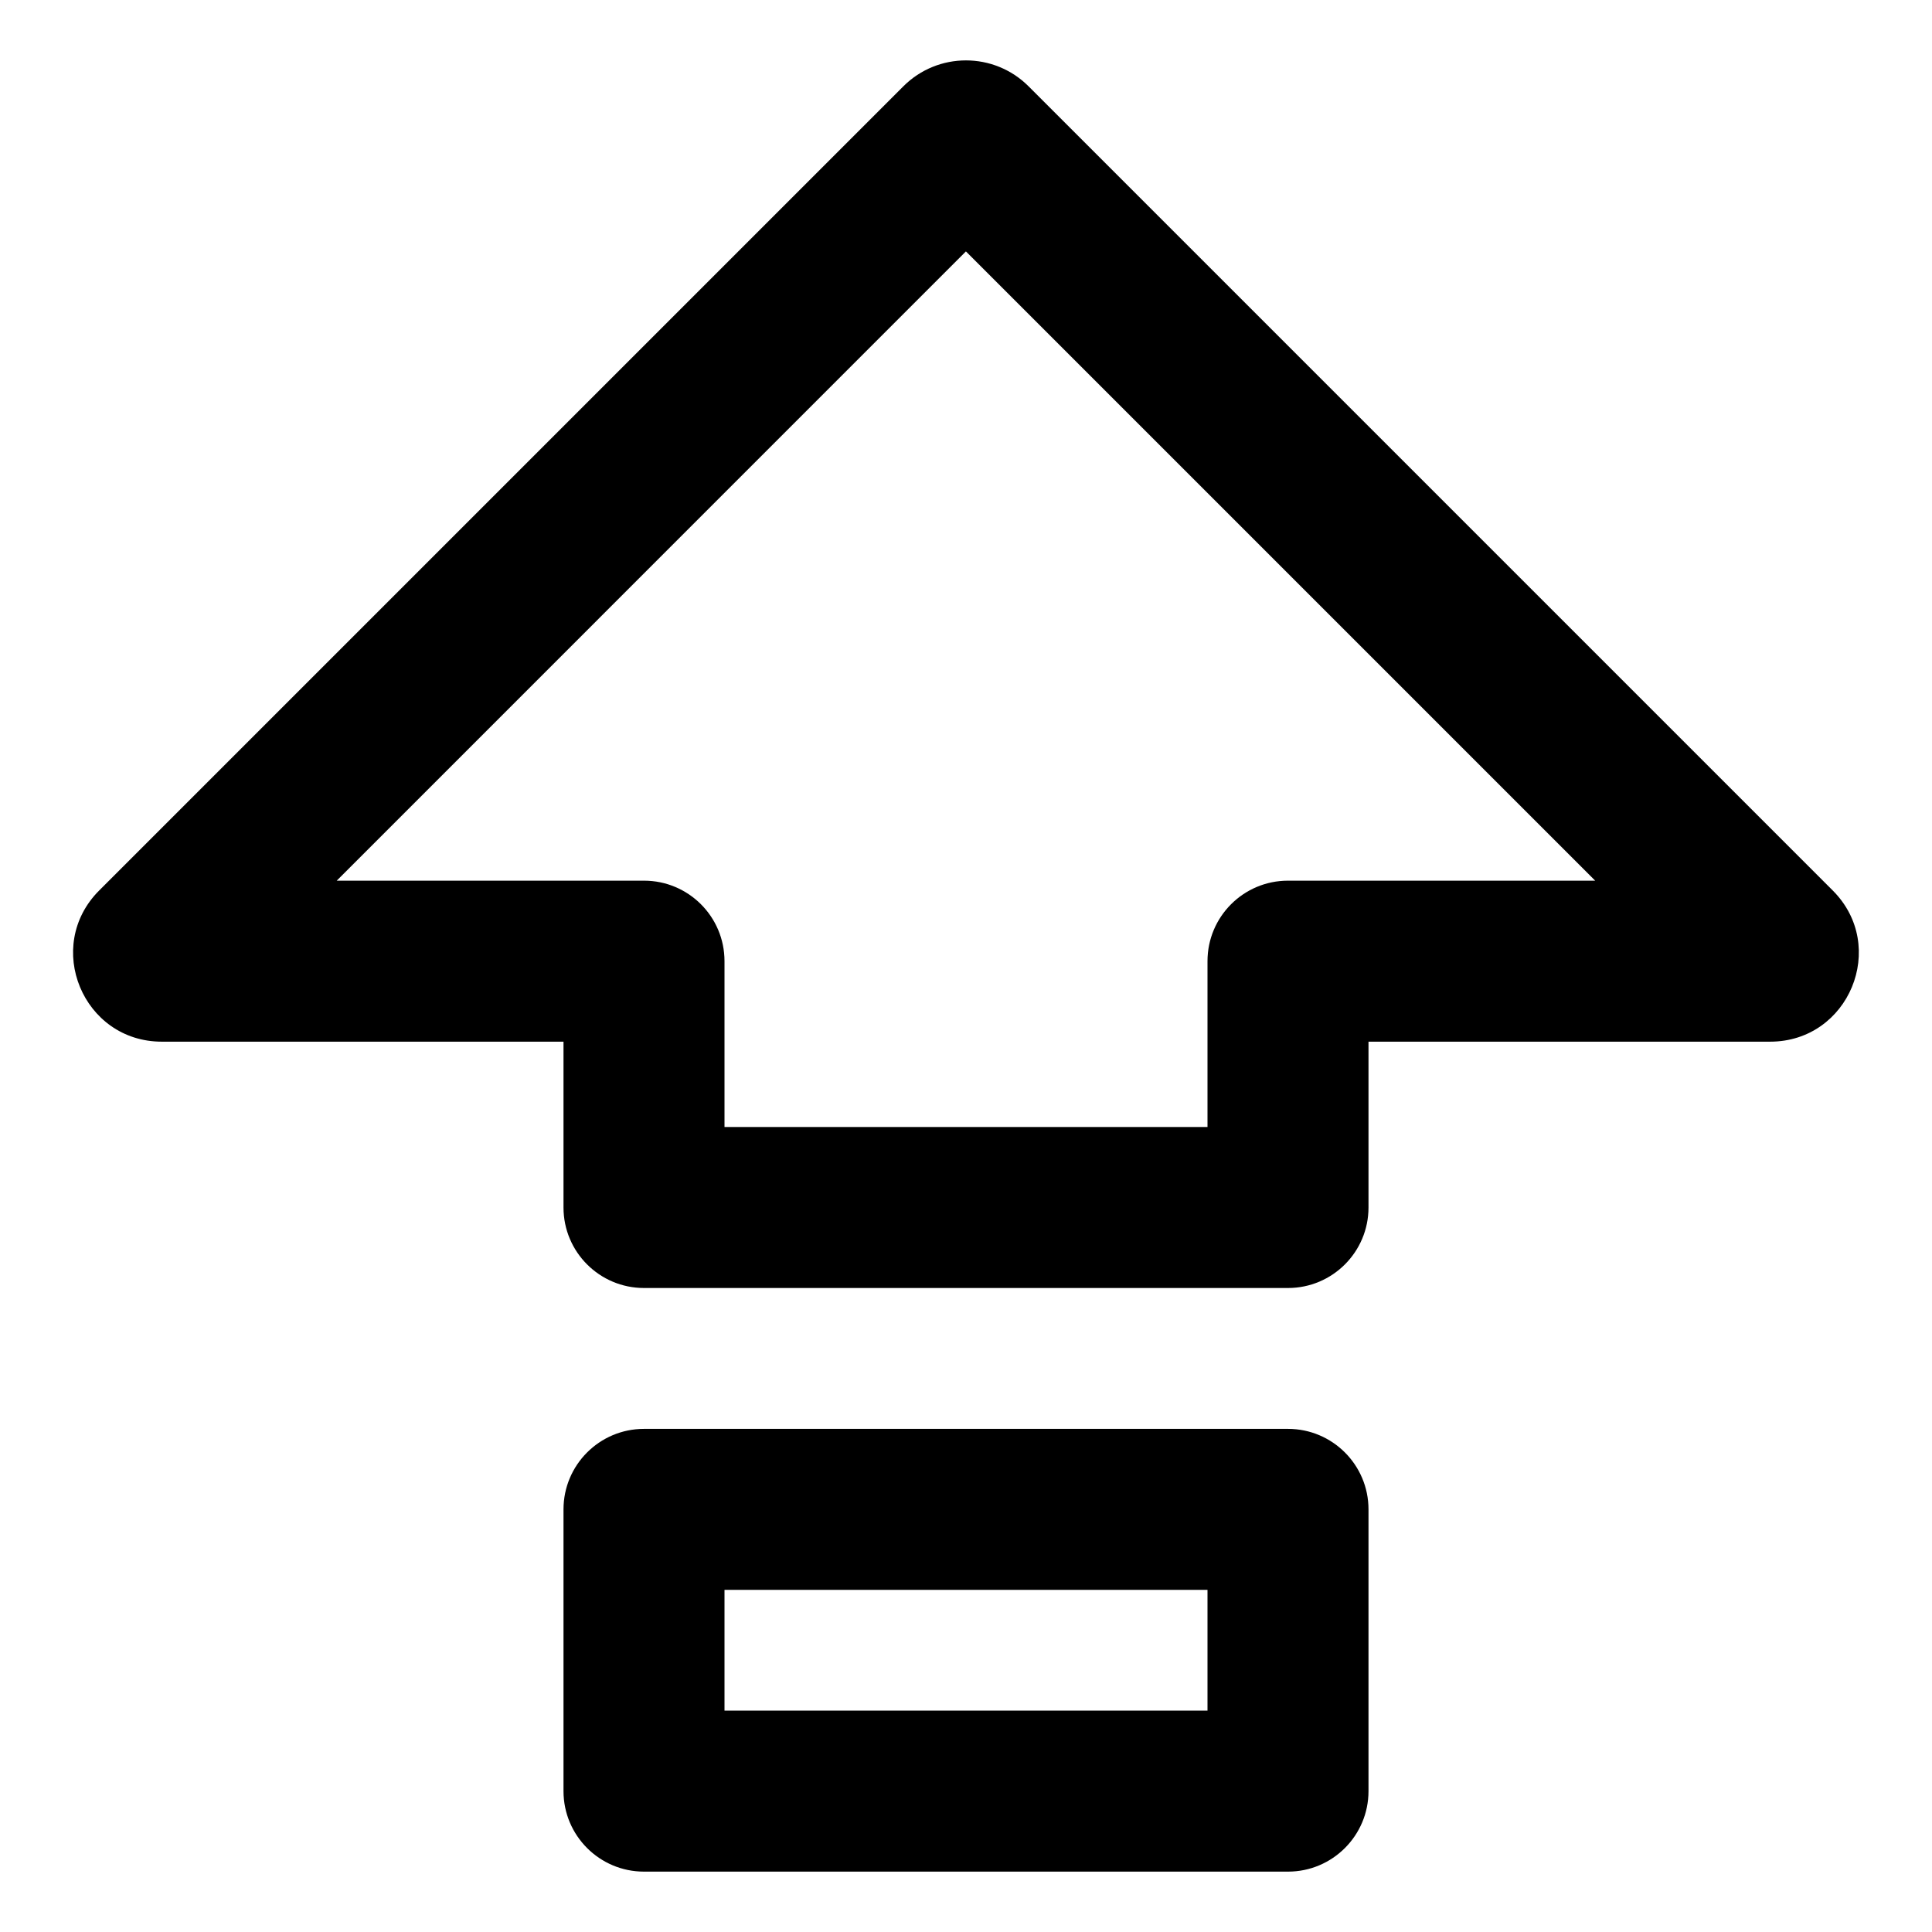 <svg width="24" height="24" viewBox="0 0 24 24" fill="none" xmlns="http://www.w3.org/2000/svg">
<path fill-rule="evenodd" clip-rule="evenodd" d="M12.777 1.072C12.348 0.643 11.651 0.643 11.222 1.072L1.232 11.062C0.539 11.755 1.03 12.94 2.01 12.94H7V15C7 15.552 7.448 16 8 16H16C16.552 16 17 15.552 17 15V12.94H21.989C22.969 12.94 23.46 11.755 22.767 11.062L12.777 1.072ZM4.183 10.94L11.999 3.123L19.816 10.94H16C15.448 10.94 15 11.387 15 11.94V14H9V11.94C9 11.387 8.552 10.94 8 10.94H4.183Z" fill="black"/>
<path fill-rule="evenodd" clip-rule="evenodd" d="M17 18.75C17 18.198 16.552 17.75 16 17.75H8C7.448 17.75 7 18.198 7 18.75V22.25C7 22.802 7.448 23.25 8 23.25H16C16.552 23.25 17 22.802 17 22.25V18.75ZM15 19.75V21.25H9V19.75H15Z" fill="black"/>
</svg>
